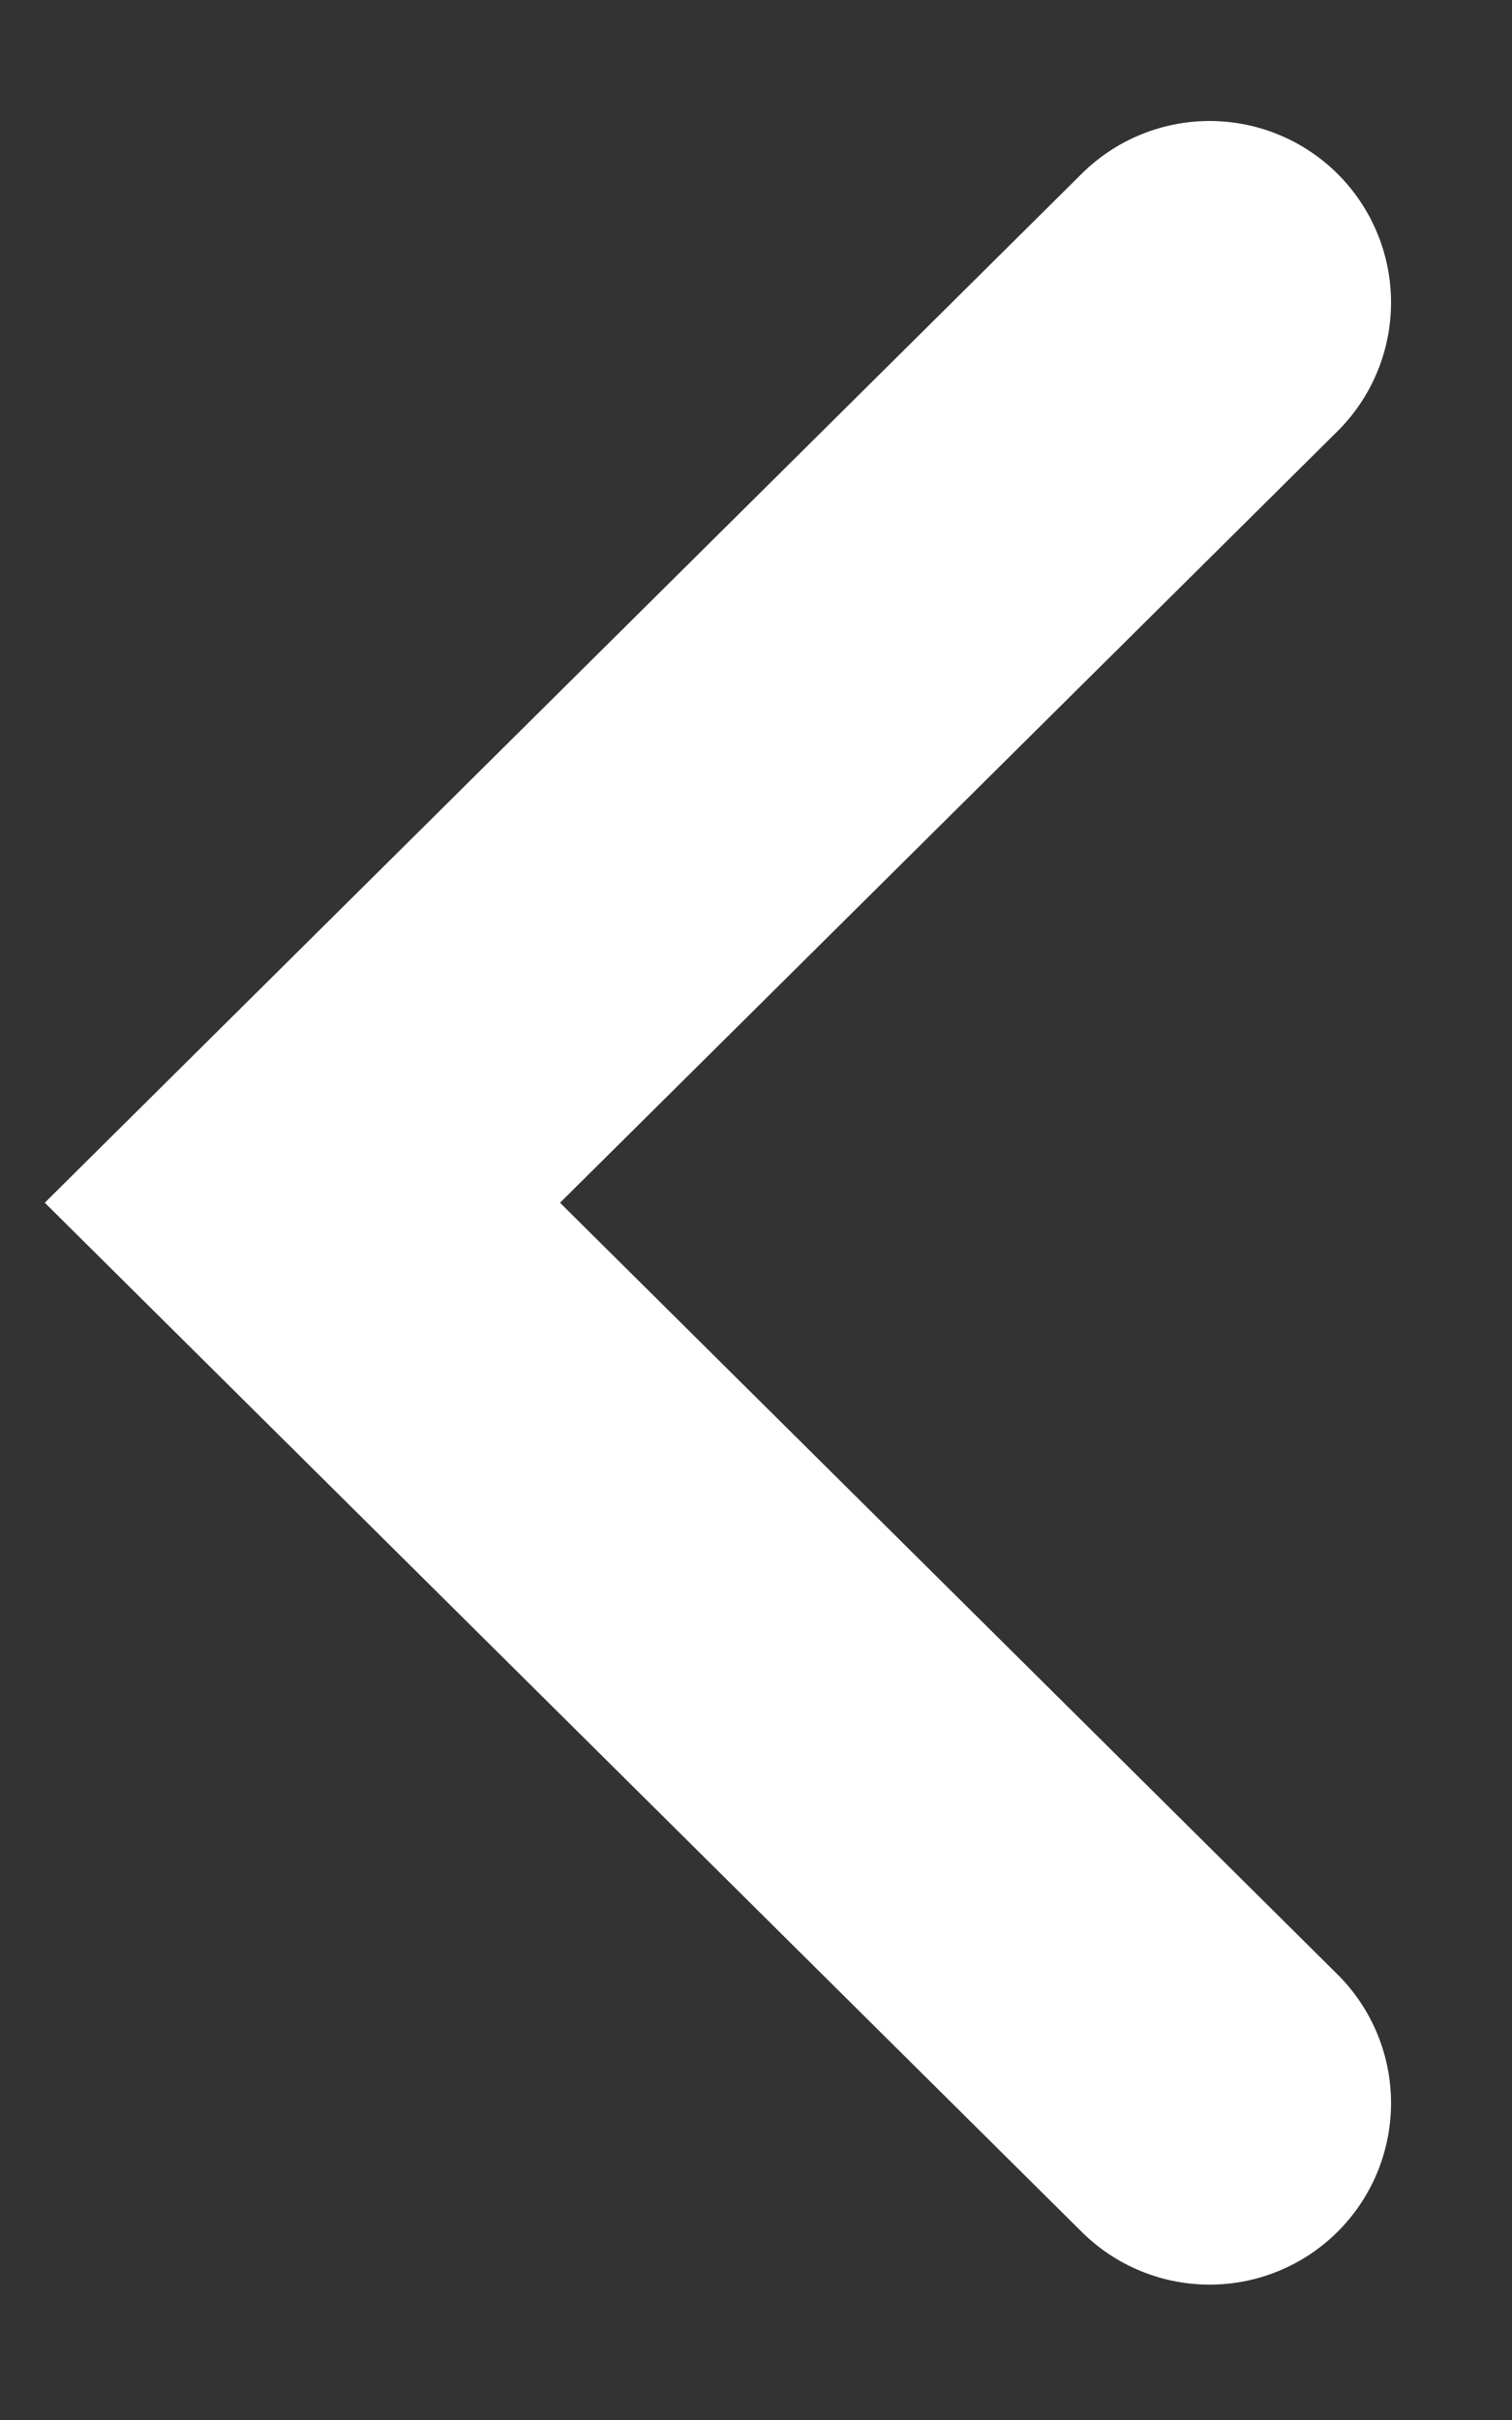 <svg width="10" height="16" viewBox="0 0 10 16" fill="none" xmlns="http://www.w3.org/2000/svg">
<rect x="0" y="0" width="10" height="16" fill="#333333" stroke="none"/>
<path d="M8 2L2 7.952L8 13.905" stroke="white" stroke-width="2.4" stroke-linecap="round"/>
</svg>
